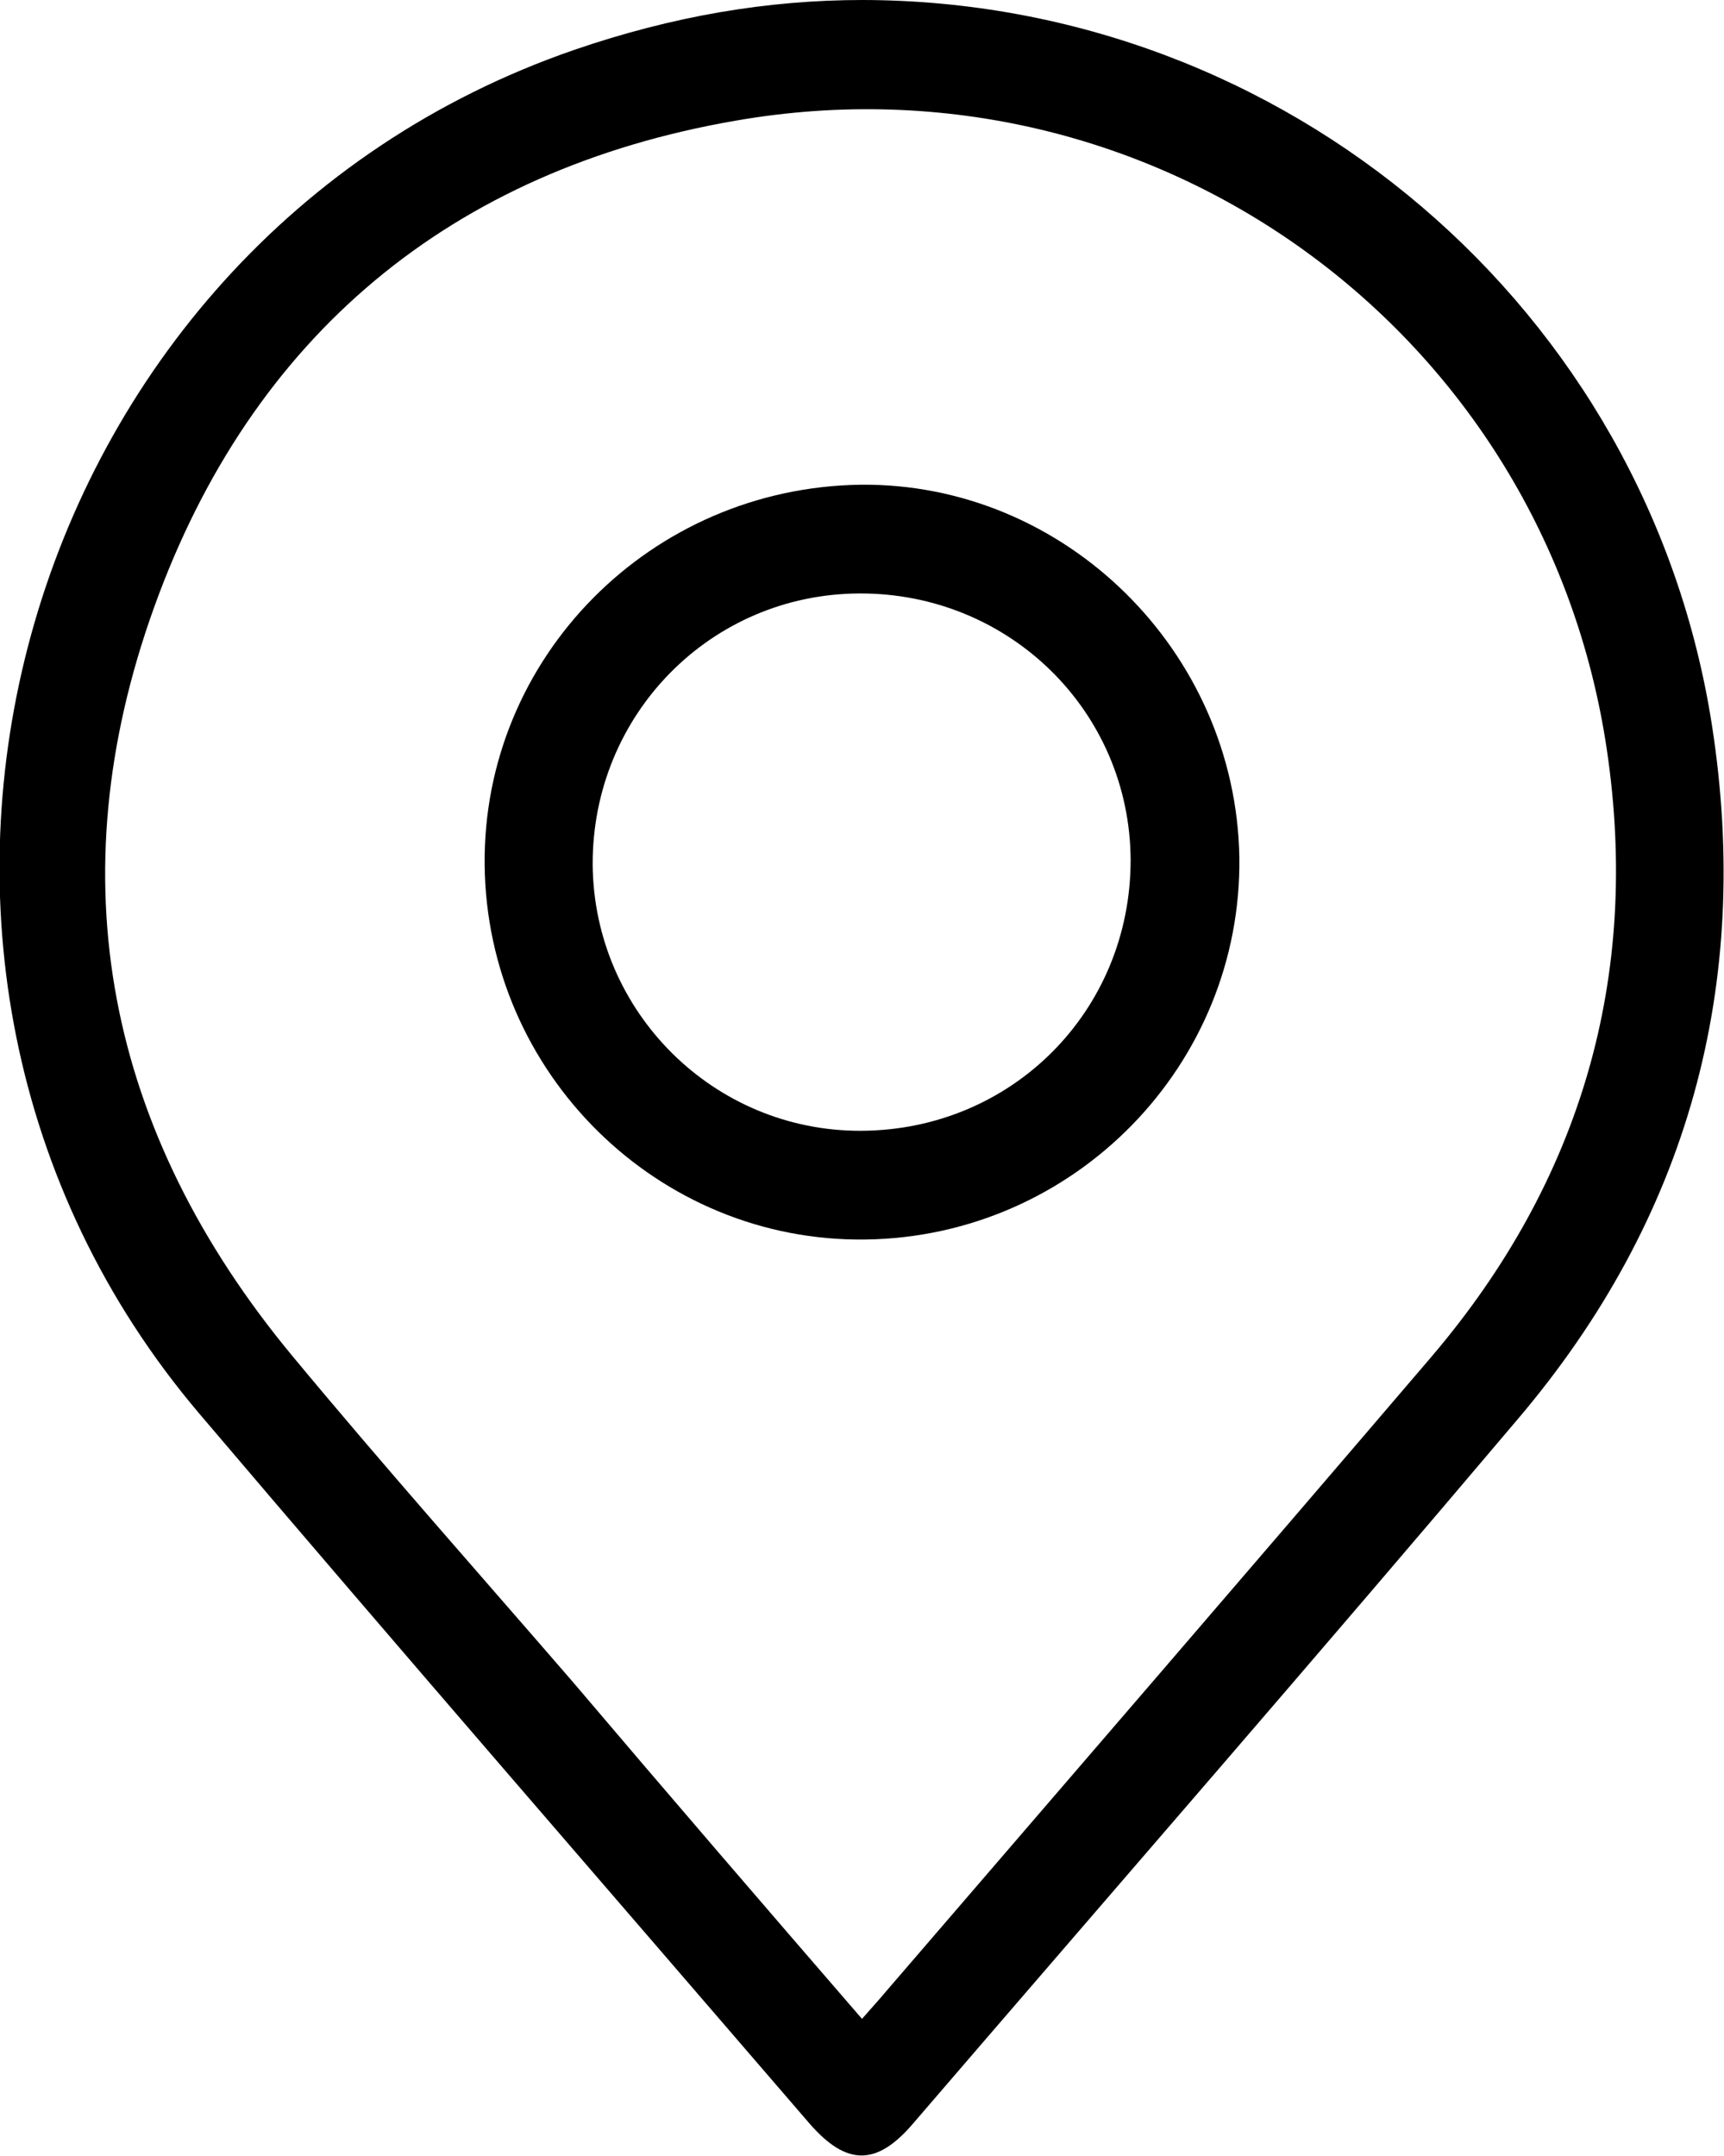<?xml version="1.0" encoding="utf-8"?>
<!-- Generator: Adobe Illustrator 22.1.0, SVG Export Plug-In . SVG Version: 6.00 Build 0)  -->
<svg version="1.1" id="Слой_1" xmlns="http://www.w3.org/2000/svg" xmlns:xlink="http://www.w3.org/1999/xlink" x="0px" y="0px"
	 viewBox="0 0 245.8 307.3" style="enable-background:new 0 0 245.8 307.3;" xml:space="preserve">
<g>
	<path d="M123,0c60.3,0.1,111.9,44,121.1,103.5c5.7,36.9-3.4,70.2-27.7,98.8c-28.5,33.7-57.4,66.9-86.2,100.4
		c-5.2,6.1-9.5,6.1-14.8,0c-29-33.7-58.2-67.3-87-101.2C-26.5,136.8,1.6,34.8,81.9,7.1C95.9,2.3,109.4,0,123,0z M122.9,287.8
		c1.4-1.6,2.5-2.8,3.5-4c25.9-30.1,51.9-60.2,77.7-90.4c21.3-25,29.8-54.1,25-86.5c-8.8-59.6-64.5-100.1-124.2-89.7
		c-40.6,7-69,30.7-82.9,69.3c-14,38.8-6.8,74.8,19.6,106.7c13.1,15.8,26.7,31.1,40.1,46.6C95.2,255.7,108.8,271.5,122.9,287.8z"/>
	<path d="M122.7,69.1c29.1-0.3,53.5,23.7,54,53.1c0.4,29.6-23.5,54.1-53.3,54.5c-29.6,0.4-54-23.7-54.3-53.4
		C68.8,93.7,92.8,69.5,122.7,69.1z M122.8,161.2c21.5-0.1,38.4-17.1,38.4-38.6c-0.1-21.2-17.3-38.1-38.7-38
		c-21.2,0.1-38.1,17.3-38,38.7C84.7,144.3,101.8,161.3,122.8,161.2z"/>
</g>
</svg>

